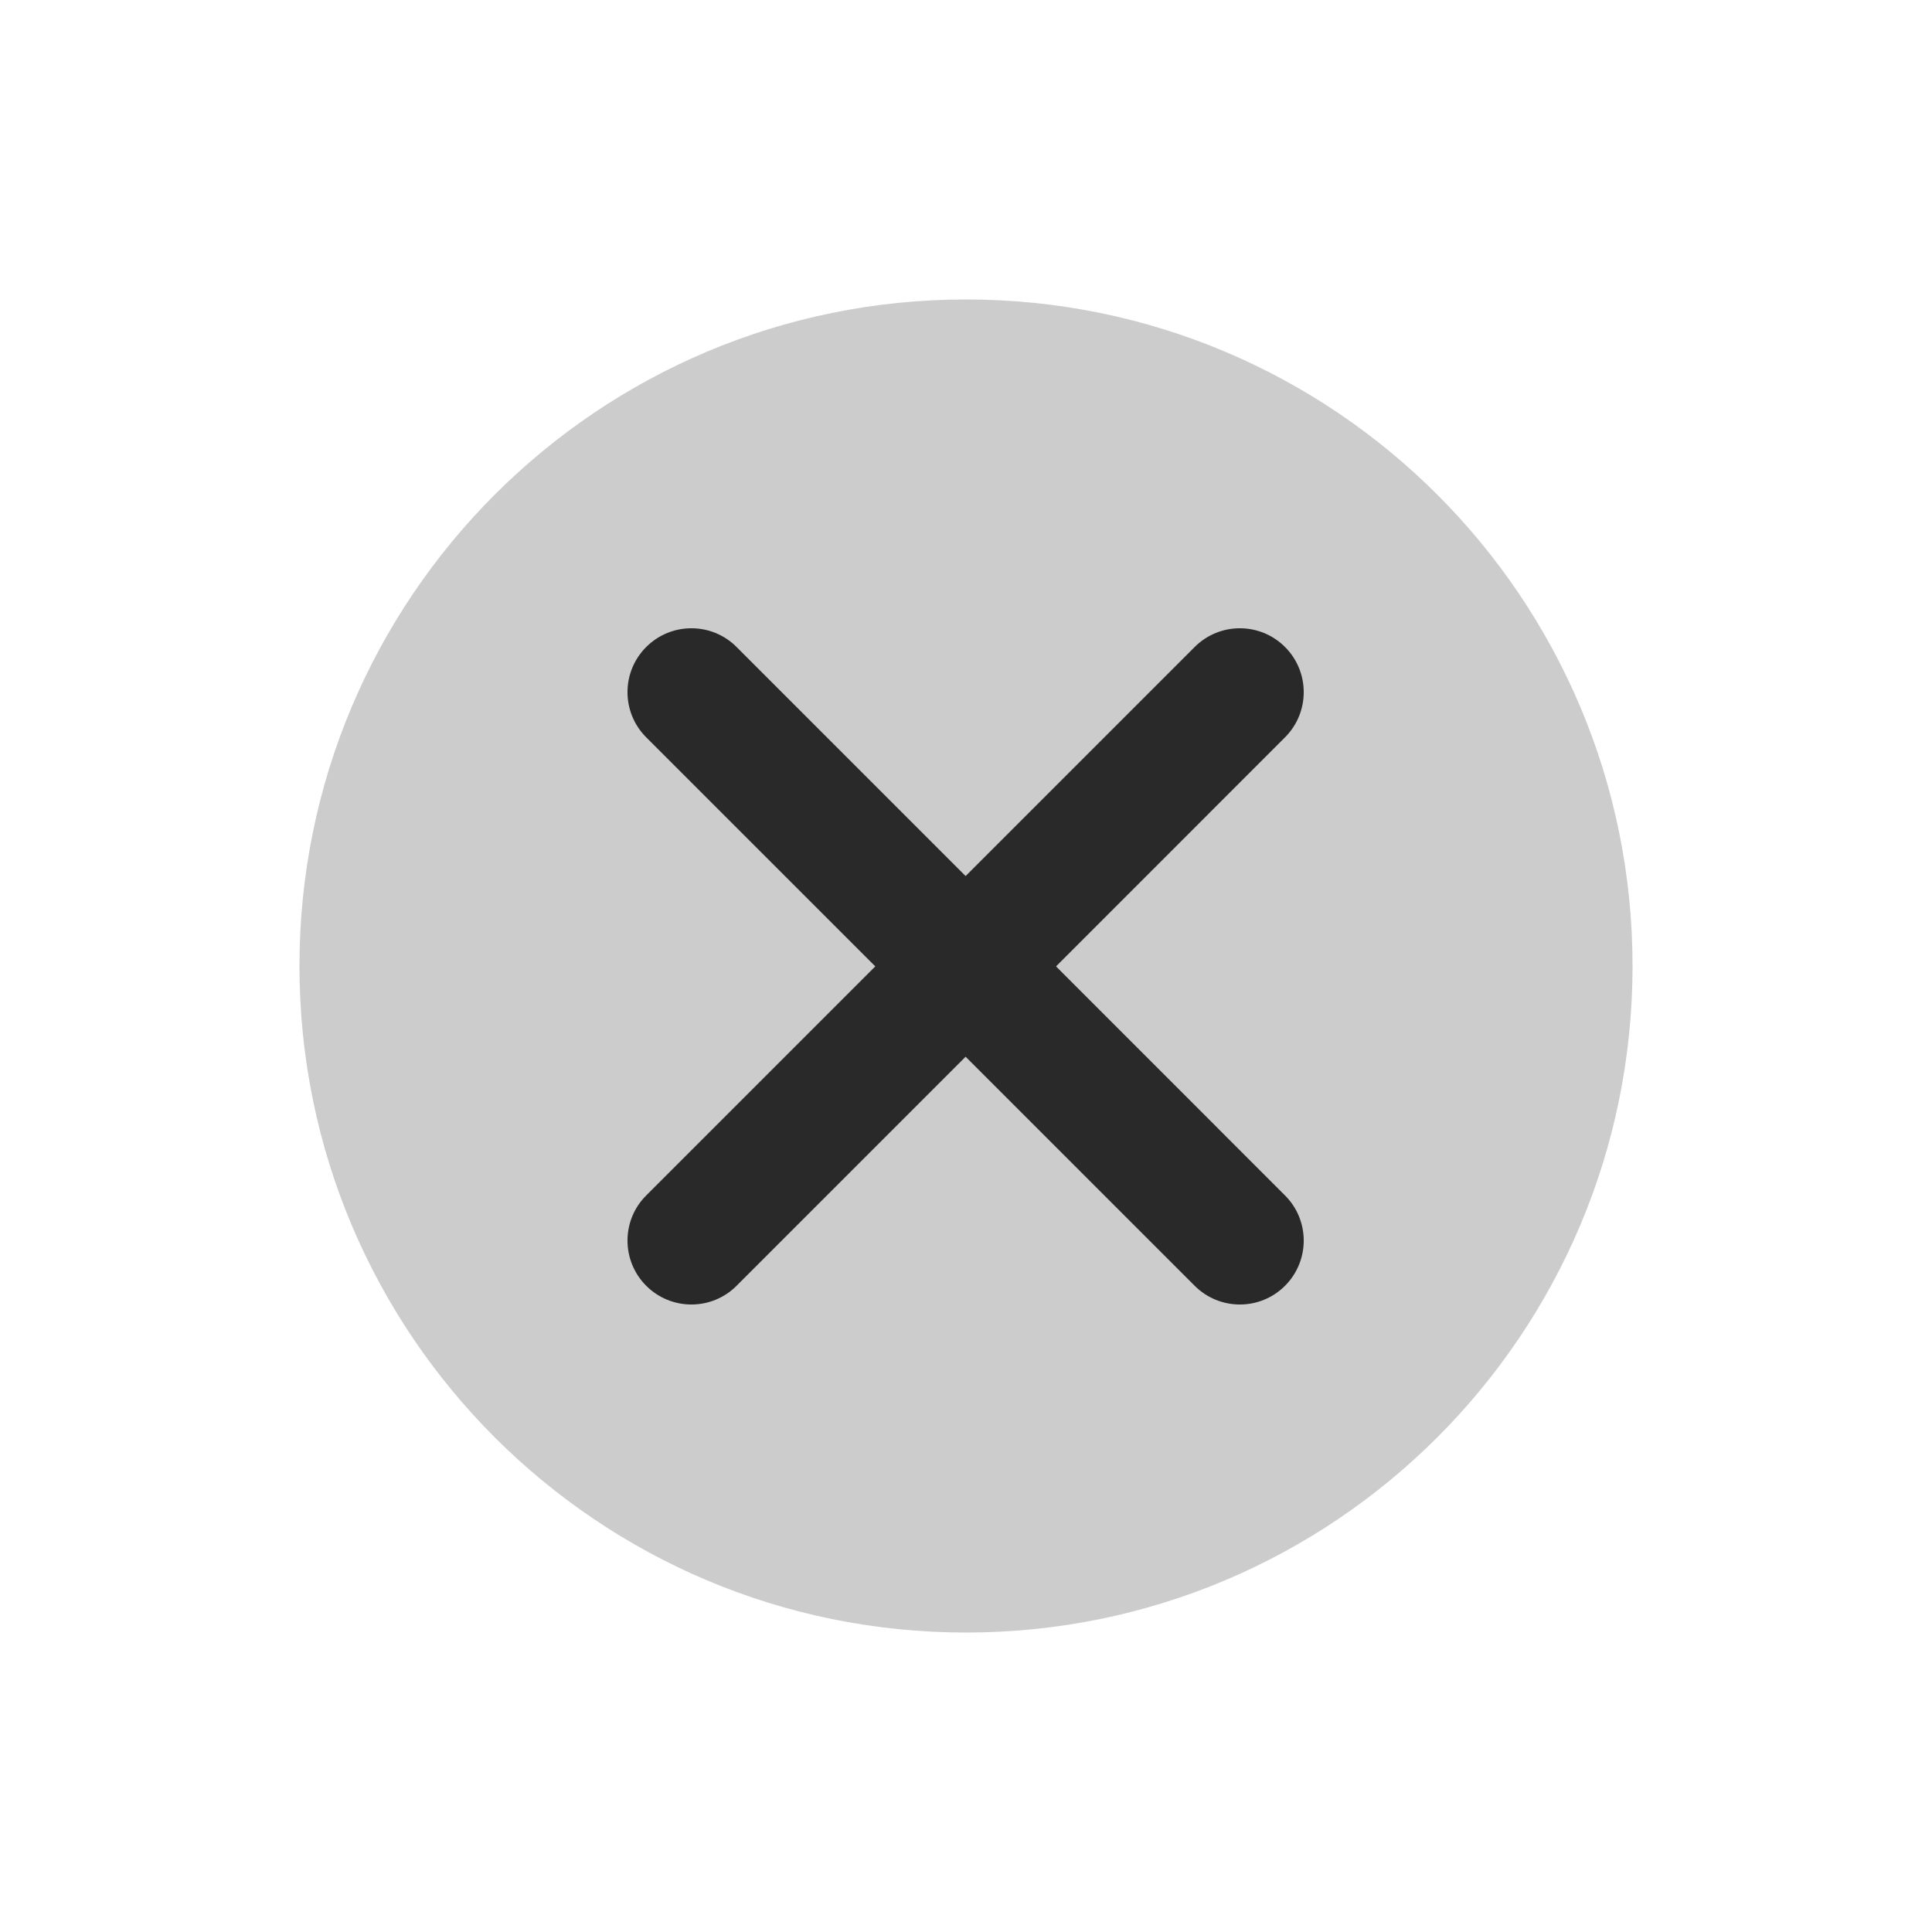 <svg width="25" height="25" viewBox="0 0 25 25" fill="none" xmlns="http://www.w3.org/2000/svg">
<path d="M21.125 12.5C21.125 7.737 17.264 3.875 12.5 3.875C7.737 3.875 3.875 7.737 3.875 12.5C3.875 17.264 7.737 21.125 12.5 21.125C17.264 21.125 21.125 17.264 21.125 12.5Z" fill="#373737" fill-opacity="0.25"/>
<path d="M8.362 8.372C8.039 8.695 8.039 9.218 8.362 9.541L11.326 12.505L8.362 15.469C8.039 15.791 8.039 16.315 8.362 16.638C8.685 16.961 9.209 16.961 9.531 16.638L12.495 13.674L15.459 16.638C15.782 16.961 16.306 16.961 16.628 16.638C16.951 16.315 16.951 15.791 16.628 15.469L13.665 12.505L16.628 9.541C16.951 9.218 16.951 8.695 16.628 8.372C16.305 8.049 15.782 8.049 15.459 8.372L12.495 11.336L9.531 8.372C9.209 8.049 8.685 8.049 8.362 8.372Z" fill="#292929"/>
</svg>
